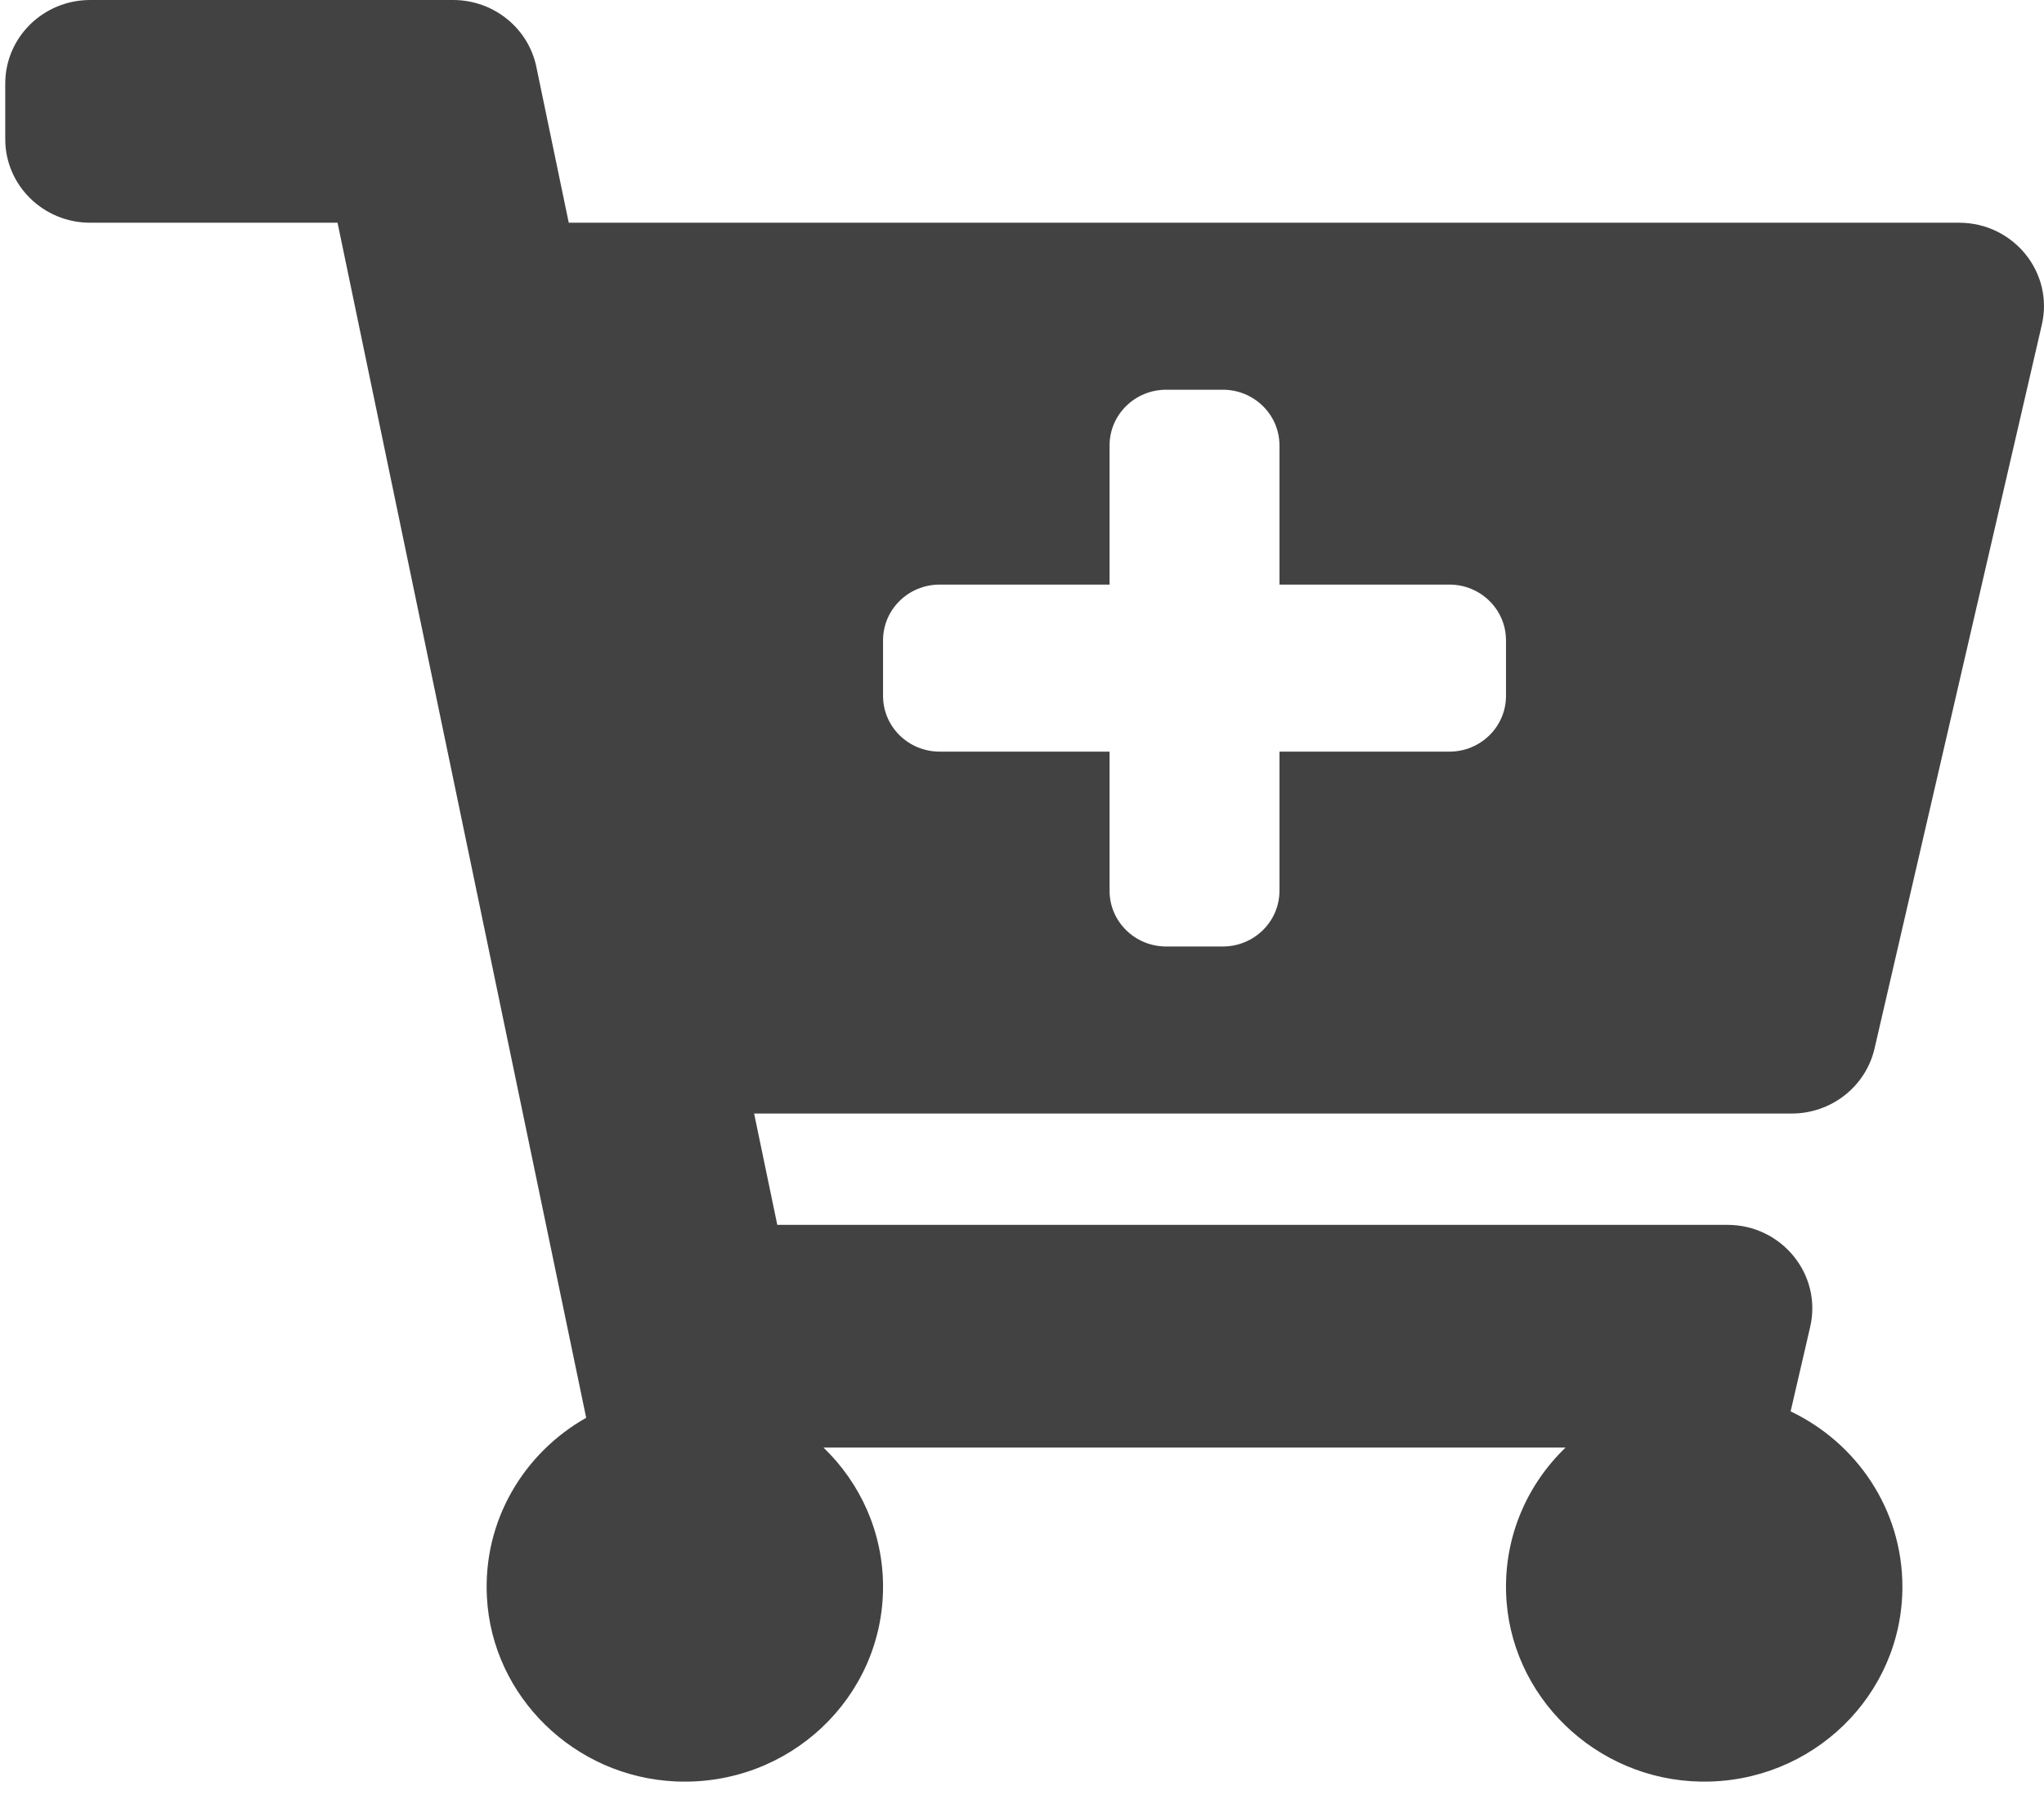 <svg width="51" height="45" viewBox="0 0 51 45" fill="none" xmlns="http://www.w3.org/2000/svg">
<path d="M44.705 27.778H18.816L19.394 30.555H43.099C44.459 30.555 45.467 31.797 45.166 33.101L44.678 35.208C46.329 35.995 47.467 37.659 47.467 39.583C47.467 42.292 45.214 44.483 42.449 44.444C39.815 44.407 37.649 42.306 37.578 39.718C37.539 38.304 38.115 37.022 39.062 36.111H20.547C21.463 36.993 22.033 38.223 22.033 39.583C22.033 42.345 19.69 44.569 16.851 44.439C14.331 44.324 12.281 42.322 12.149 39.846C12.046 37.933 13.07 36.247 14.626 35.368L8.422 5.556H2.25C1.08 5.556 0.131 4.623 0.131 3.472V2.083C0.131 0.933 1.08 0 2.25 0H11.305C12.312 0 13.18 0.696 13.382 1.666L14.191 5.556H48.88C50.24 5.556 51.248 6.797 50.946 8.101L46.772 26.156C46.552 27.105 45.694 27.778 44.705 27.778ZM36.163 14.583H31.924V11.111C31.924 10.344 31.291 9.722 30.511 9.722H29.098C28.317 9.722 27.685 10.344 27.685 11.111V14.583H23.446C22.665 14.583 22.033 15.205 22.033 15.972V17.361C22.033 18.128 22.665 18.75 23.446 18.75H27.685V22.222C27.685 22.989 28.317 23.611 29.098 23.611H30.511C31.291 23.611 31.924 22.989 31.924 22.222V18.75H36.163C36.944 18.75 37.576 18.128 37.576 17.361V15.972C37.576 15.205 36.944 14.583 36.163 14.583Z" fill="#434242"/>
</svg>
